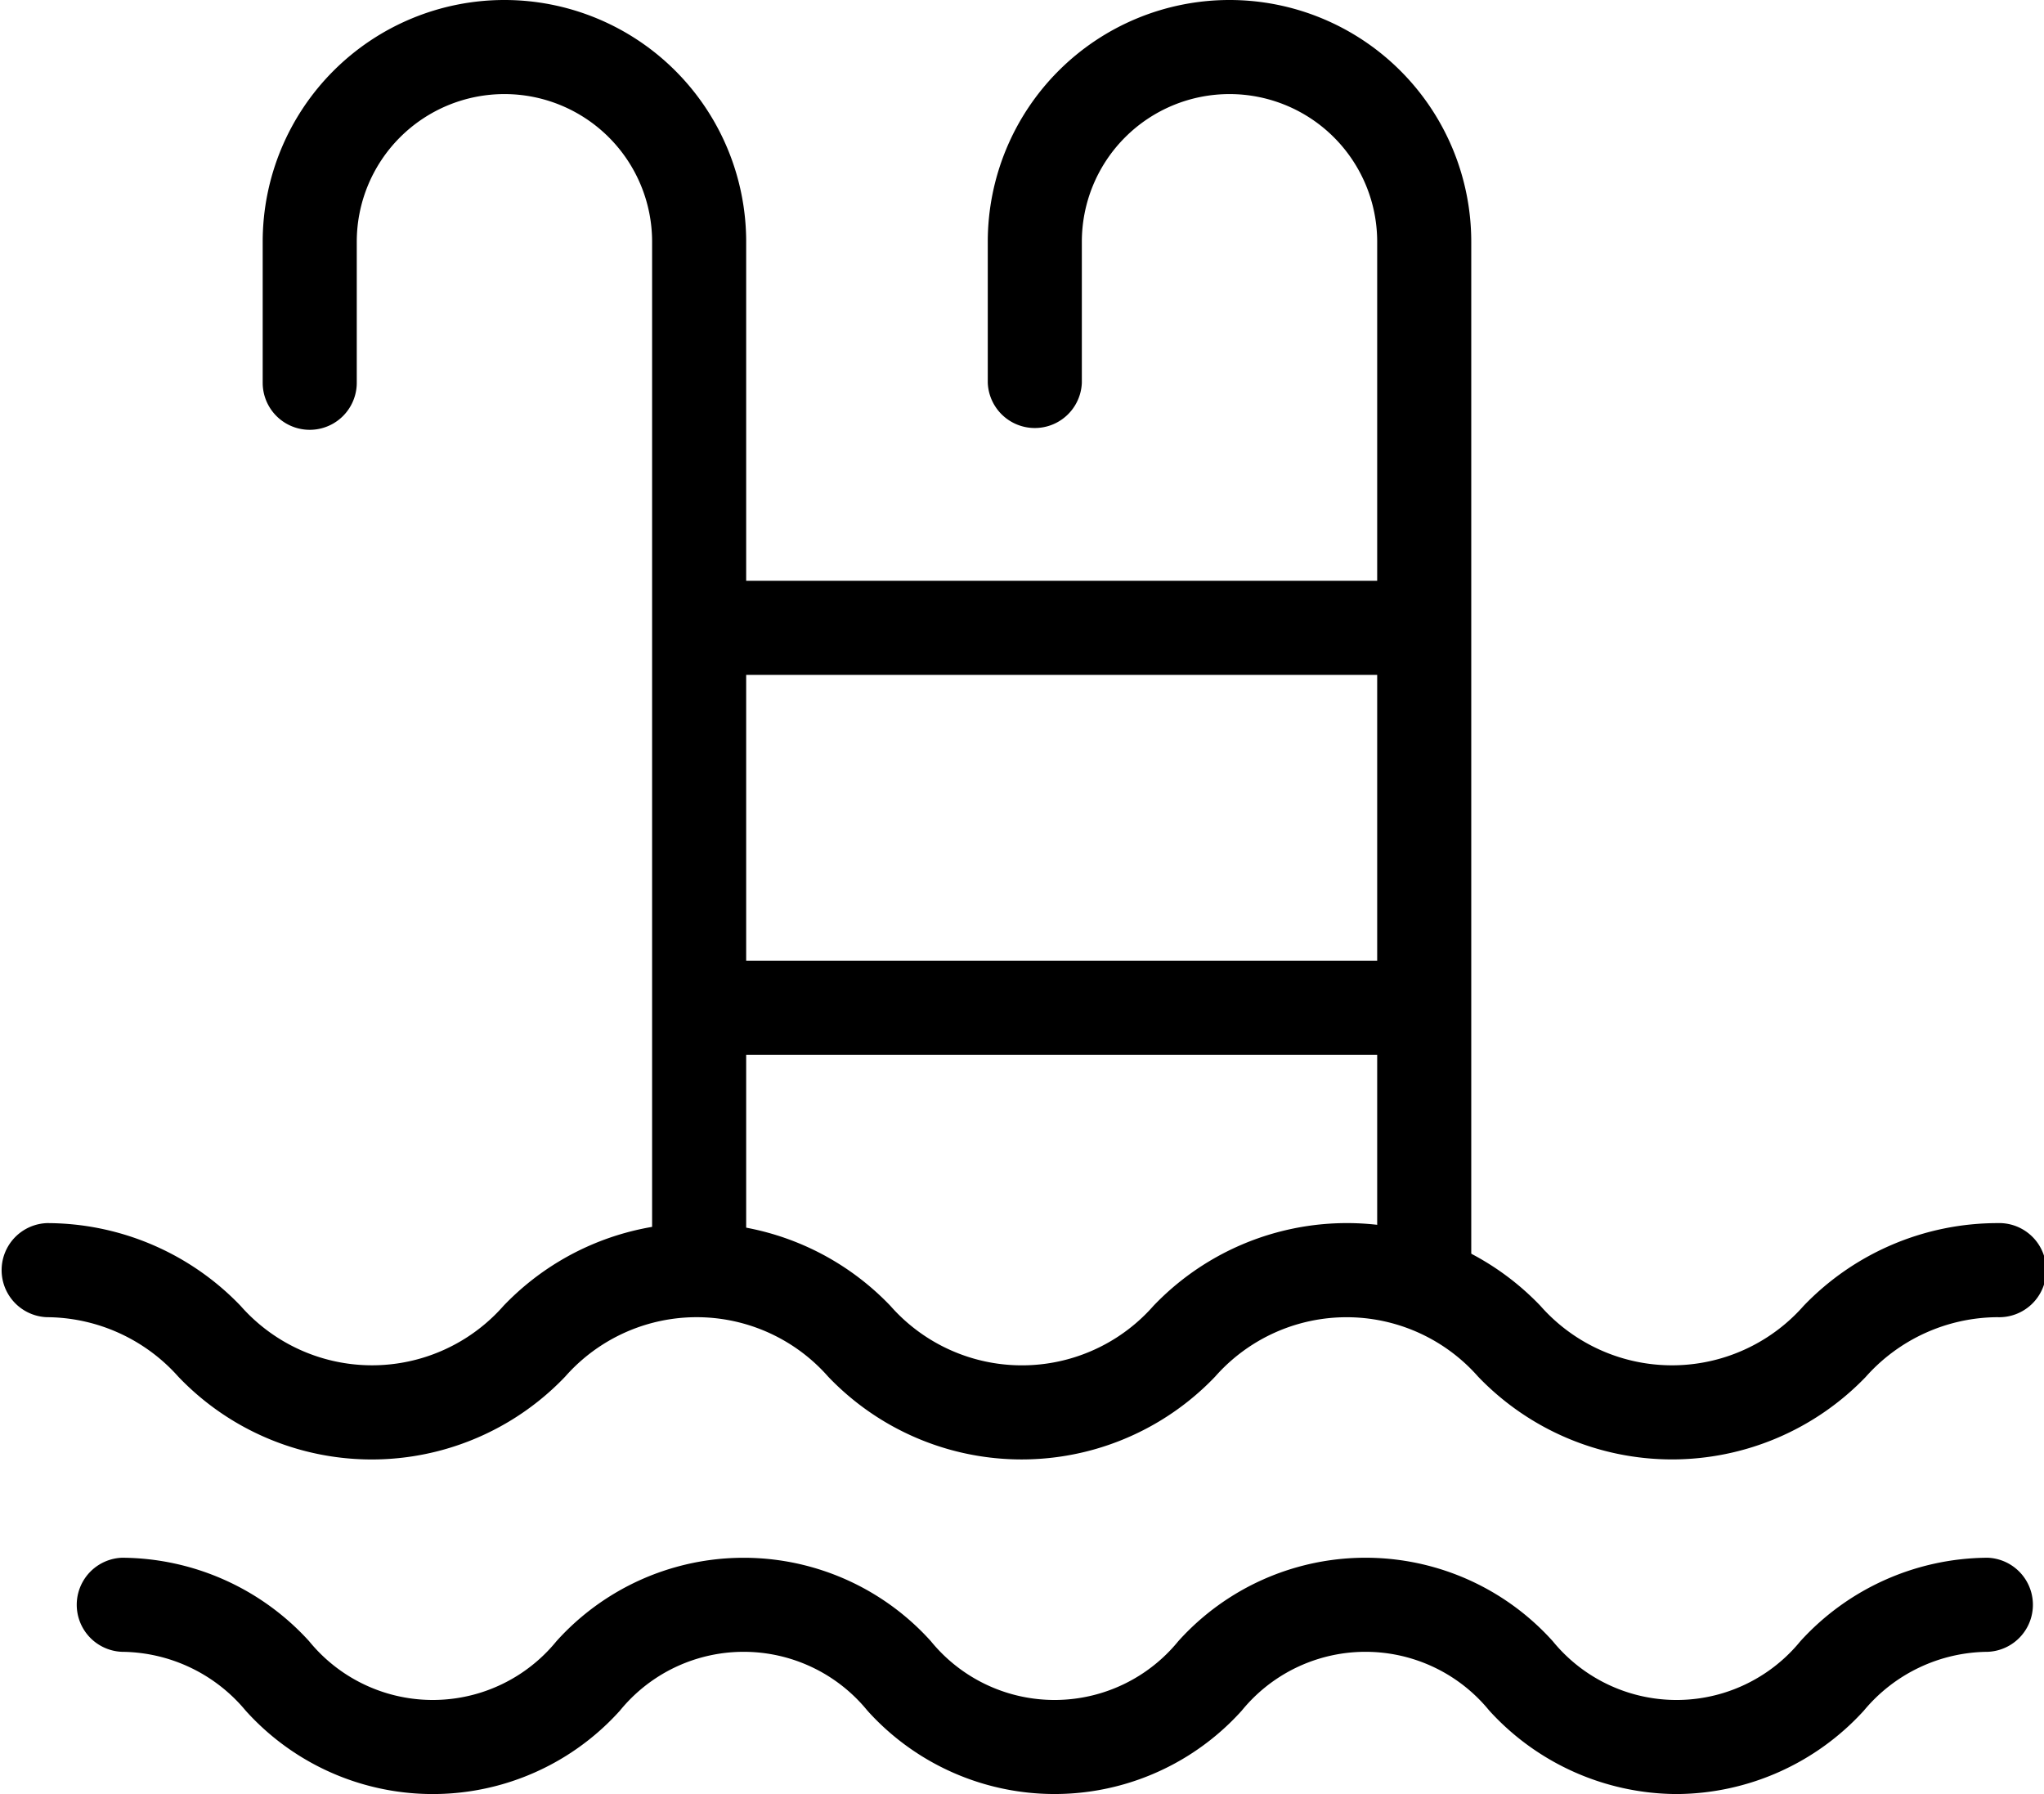<svg xmlns="http://www.w3.org/2000/svg" xmlns:xlink="http://www.w3.org/1999/xlink" data-name="Group 127735" width="28.486" height="25" viewBox="0 0 28.486 25"><defs><clipPath id="am1-clip-path"><rect data-name="Rectangle 40015" width="28.486" height="25" transform="translate(0 0)" fill="currentcolor"></rect></clipPath></defs><g data-name="Group 127734" transform="translate(0 0)" clip-path="url(#am1-clip-path)"><path data-name="Path 58209" d="M68.019,18.283a.655.655,0,0,1-.655-.655V3.369a2.058,2.058,0,1,0-4.116,0V5.334a.656.656,0,0,1-1.311,0V3.369a3.369,3.369,0,1,1,6.738,0V17.628a.655.655,0,0,1-.655.655" transform="translate(-48.171 0)" fill="currentcolor"></path><path data-name="Path 58210" d="M22.551,18.283a.655.655,0,0,1-.655-.655V3.369a2.058,2.058,0,0,0-4.116,0V5.334a.655.655,0,0,1-1.311,0V3.369a3.369,3.369,0,0,1,6.738,0V17.628a.655.655,0,0,1-.655.655" transform="translate(-12.808 0)" fill="currentcolor"></path><path data-name="Path 58211" d="M51.3,37.726H41.752a.656.656,0,0,1,0-1.311H51.3a.656.656,0,0,1,0,1.311" transform="translate(-31.963 -28.322)" fill="currentcolor"></path><path data-name="Path 58212" d="M51.3,61.545H41.752a.656.656,0,0,1,0-1.311H51.3a.656.656,0,0,1,0,1.311" transform="translate(-31.963 -46.847)" fill="currentcolor"></path><path data-name="Path 58213" d="M23.3,80a3.747,3.747,0,0,1-2.7-1.153,2.442,2.442,0,0,0-3.666,0,3.728,3.728,0,0,1-5.392,0,2.441,2.441,0,0,0-3.666,0,3.726,3.726,0,0,1-5.391,0,2.47,2.47,0,0,0-1.832-.829.656.656,0,0,1,0-1.311,3.742,3.742,0,0,1,2.7,1.153,2.44,2.44,0,0,0,3.664,0,3.728,3.728,0,0,1,5.392,0,2.441,2.441,0,0,0,3.666,0,3.729,3.729,0,0,1,5.393,0,2.444,2.444,0,0,0,3.668,0,3.747,3.747,0,0,1,2.7-1.153.656.656,0,1,1,0,1.311A2.473,2.473,0,0,0,26,78.852,3.748,3.748,0,0,1,23.3,80" transform="translate(0 -59.663)" fill="currentcolor"></path><path data-name="Path 58214" d="M27.017,100.963a3.552,3.552,0,0,1-2.61-1.163,2.225,2.225,0,0,0-3.449,0,3.509,3.509,0,0,1-5.218,0,2.224,2.224,0,0,0-3.448,0,3.507,3.507,0,0,1-5.217,0,2.263,2.263,0,0,0-1.723-.819.656.656,0,0,1,0-1.311A3.546,3.546,0,0,1,7.96,98.833a2.223,2.223,0,0,0,3.447,0,3.509,3.509,0,0,1,5.218,0,2.224,2.224,0,0,0,3.448,0,3.509,3.509,0,0,1,5.219,0,2.227,2.227,0,0,0,3.451,0,3.552,3.552,0,0,1,2.61-1.163.656.656,0,0,1,0,1.311,2.266,2.266,0,0,0-1.725.819,3.552,3.552,0,0,1-2.61,1.163" transform="translate(-3.652 -75.963)" fill="currentcolor"></path></g></svg>